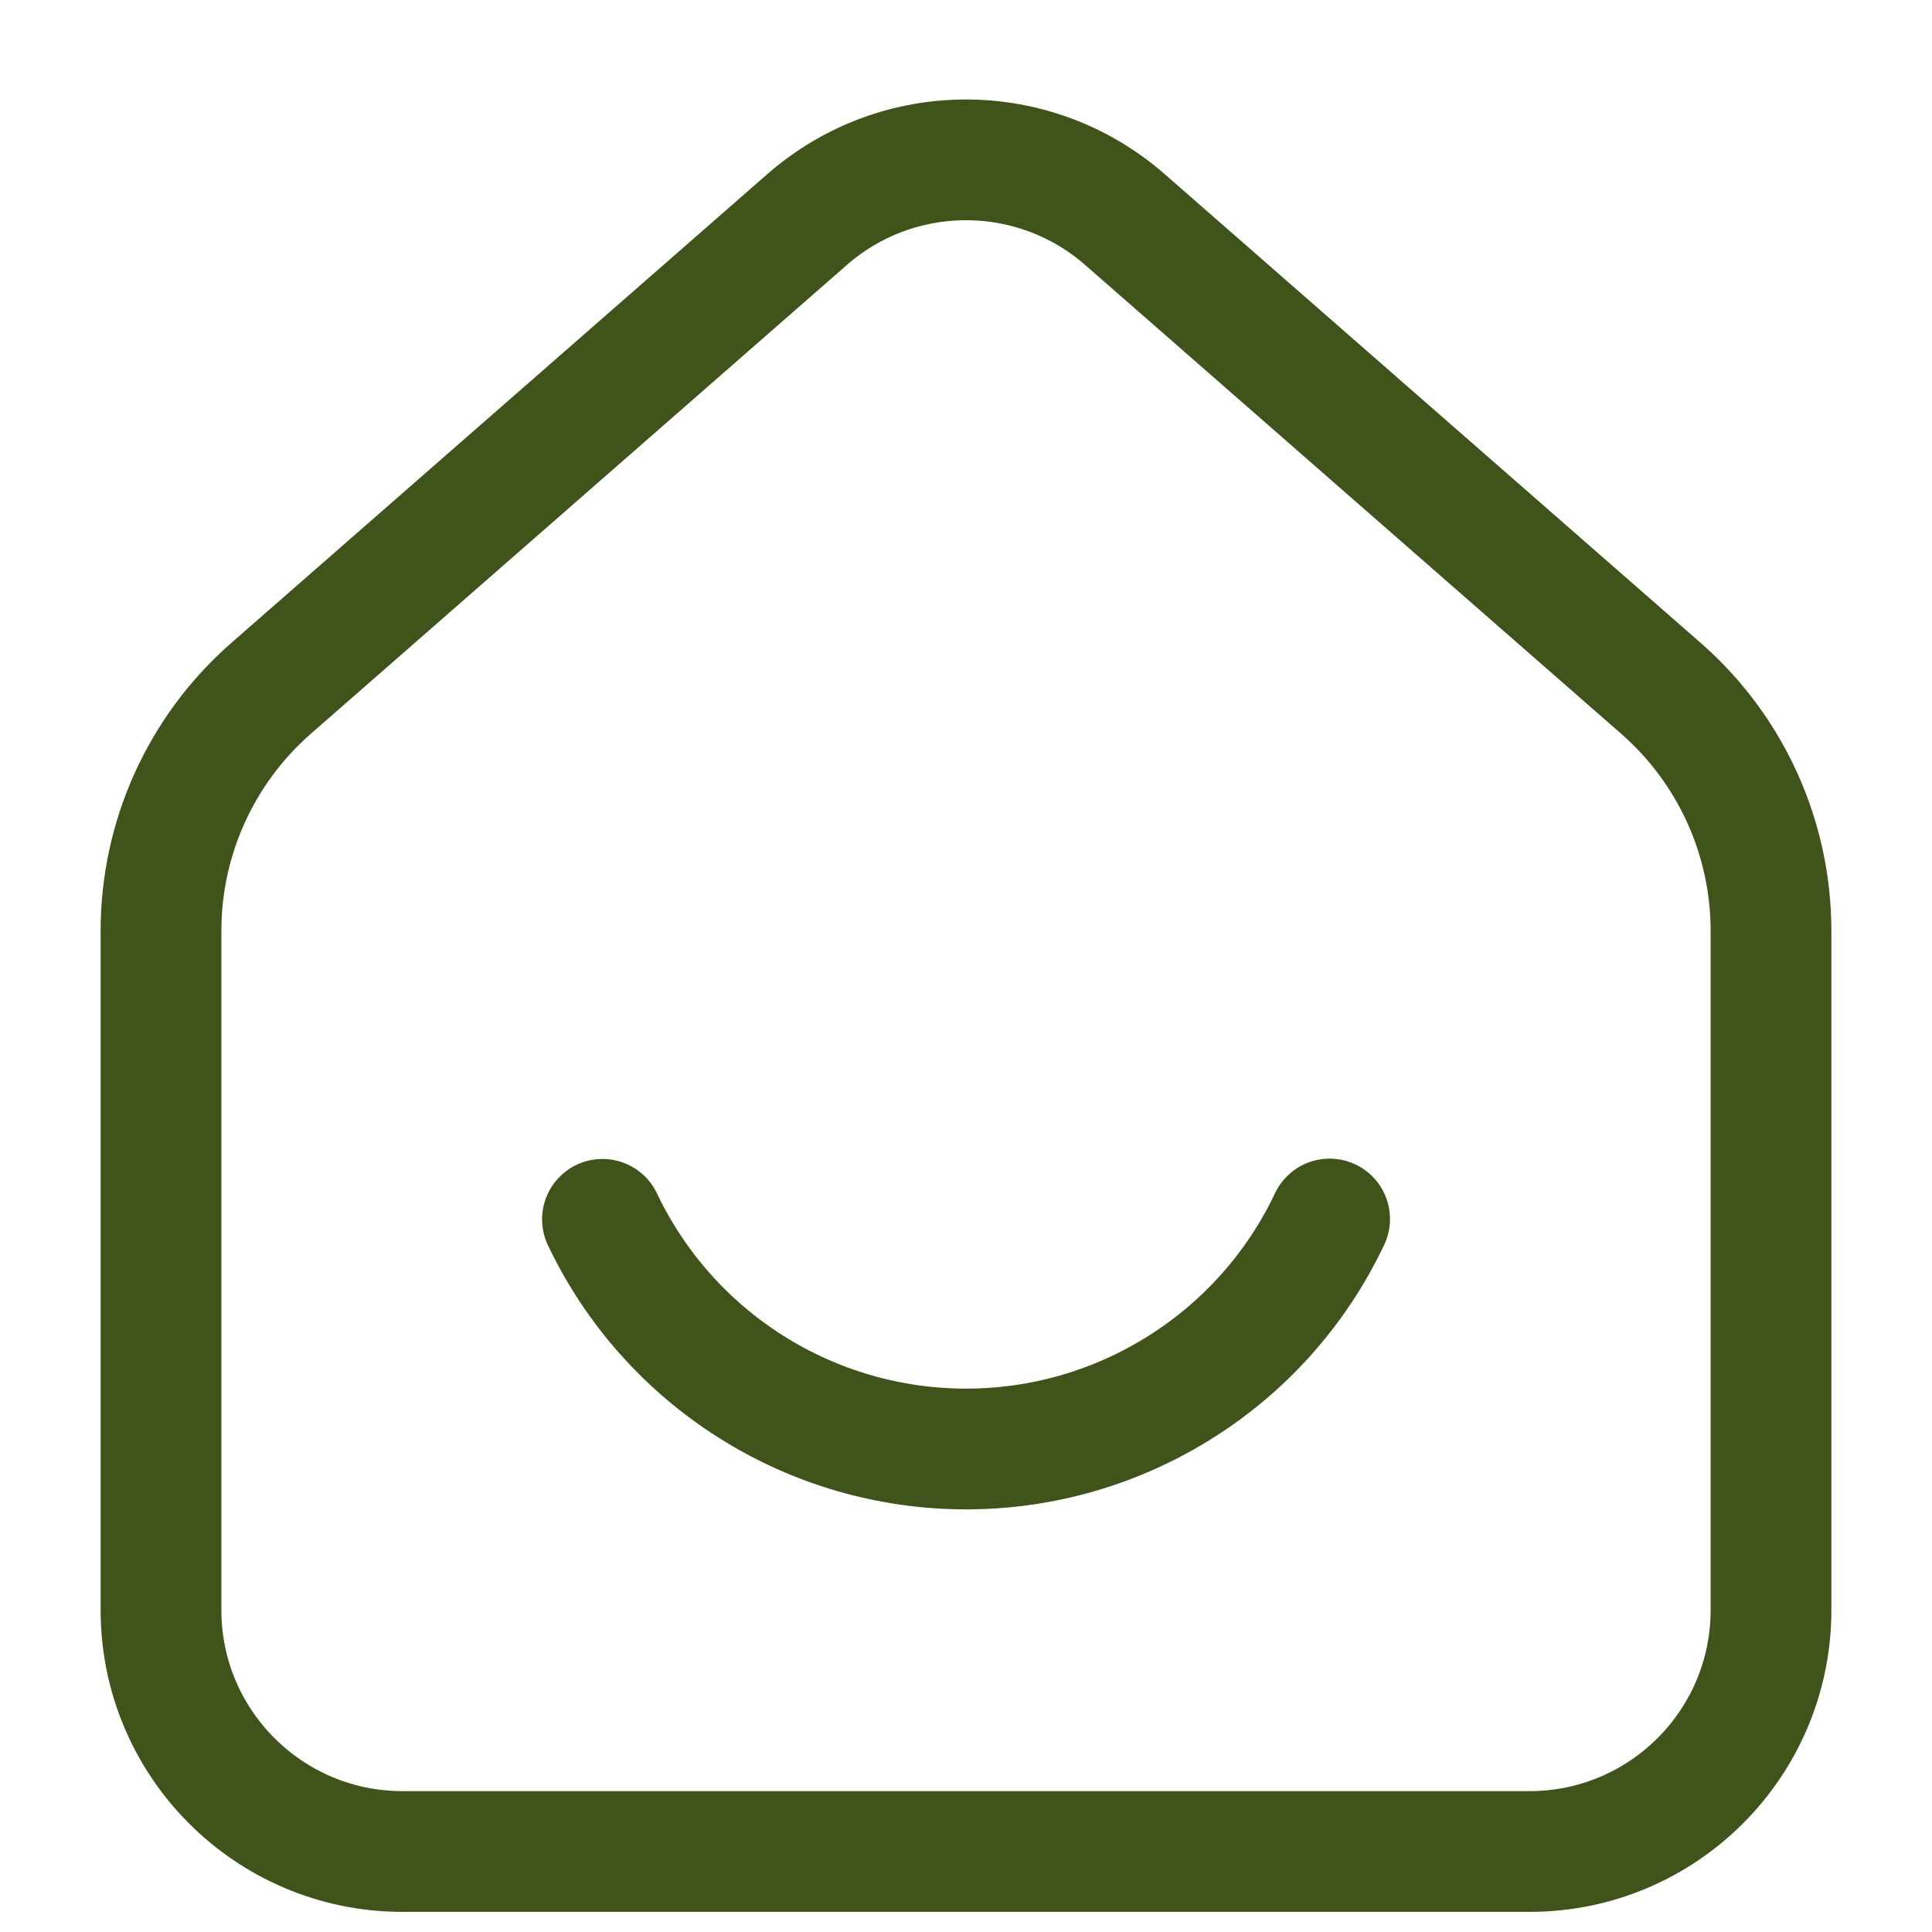 <!--?xml version="1.0" encoding="utf-8"?-->

<!-- Uploaded to: SVG Repo, www.svgrepo.com, Generator: SVG Repo Mixer Tools -->
<svg width="800px" height="800px" viewBox="0 0 24 24" fill="none" xmlns="http://www.w3.org/2000/svg">
<g id="style=linear" clip-path="url(#clip0_1_184)">
<g id="home-smile">
<path id="vector" d="M19 23H5C3.343 23 2 21.657 2 20V11.563C2 10.409 2.498 9.312 3.366 8.552L10.025 2.728C11.156 1.738 12.844 1.739 13.975 2.728L20.634 8.552C21.502 9.312 22 10.409 22 11.563V20C22 21.657 20.657 23 19 23Z" stroke-width="1.5" stroke-linecap="round" style="stroke: rgb(64, 83, 27);"></path>
<path id="vector_2" d="M7.484 15.147C7.89 16.001 8.53 16.722 9.33 17.227C10.13 17.733 11.056 18 12.002 18C12.948 18 13.874 17.731 14.673 17.225C15.473 16.72 16.112 15.998 16.517 15.143" stroke-width="1.5" stroke-linecap="round" stroke-linejoin="round" style="stroke: rgb(64, 83, 27);"></path>
</g>
</g>
<defs>
<clipPath id="clip0_1_184">
<rect width="24" height="24" transform="translate(0 24) rotate(-90)" style="fill: rgb(255, 255, 255);"></rect>
</clipPath>
</defs>
</svg>